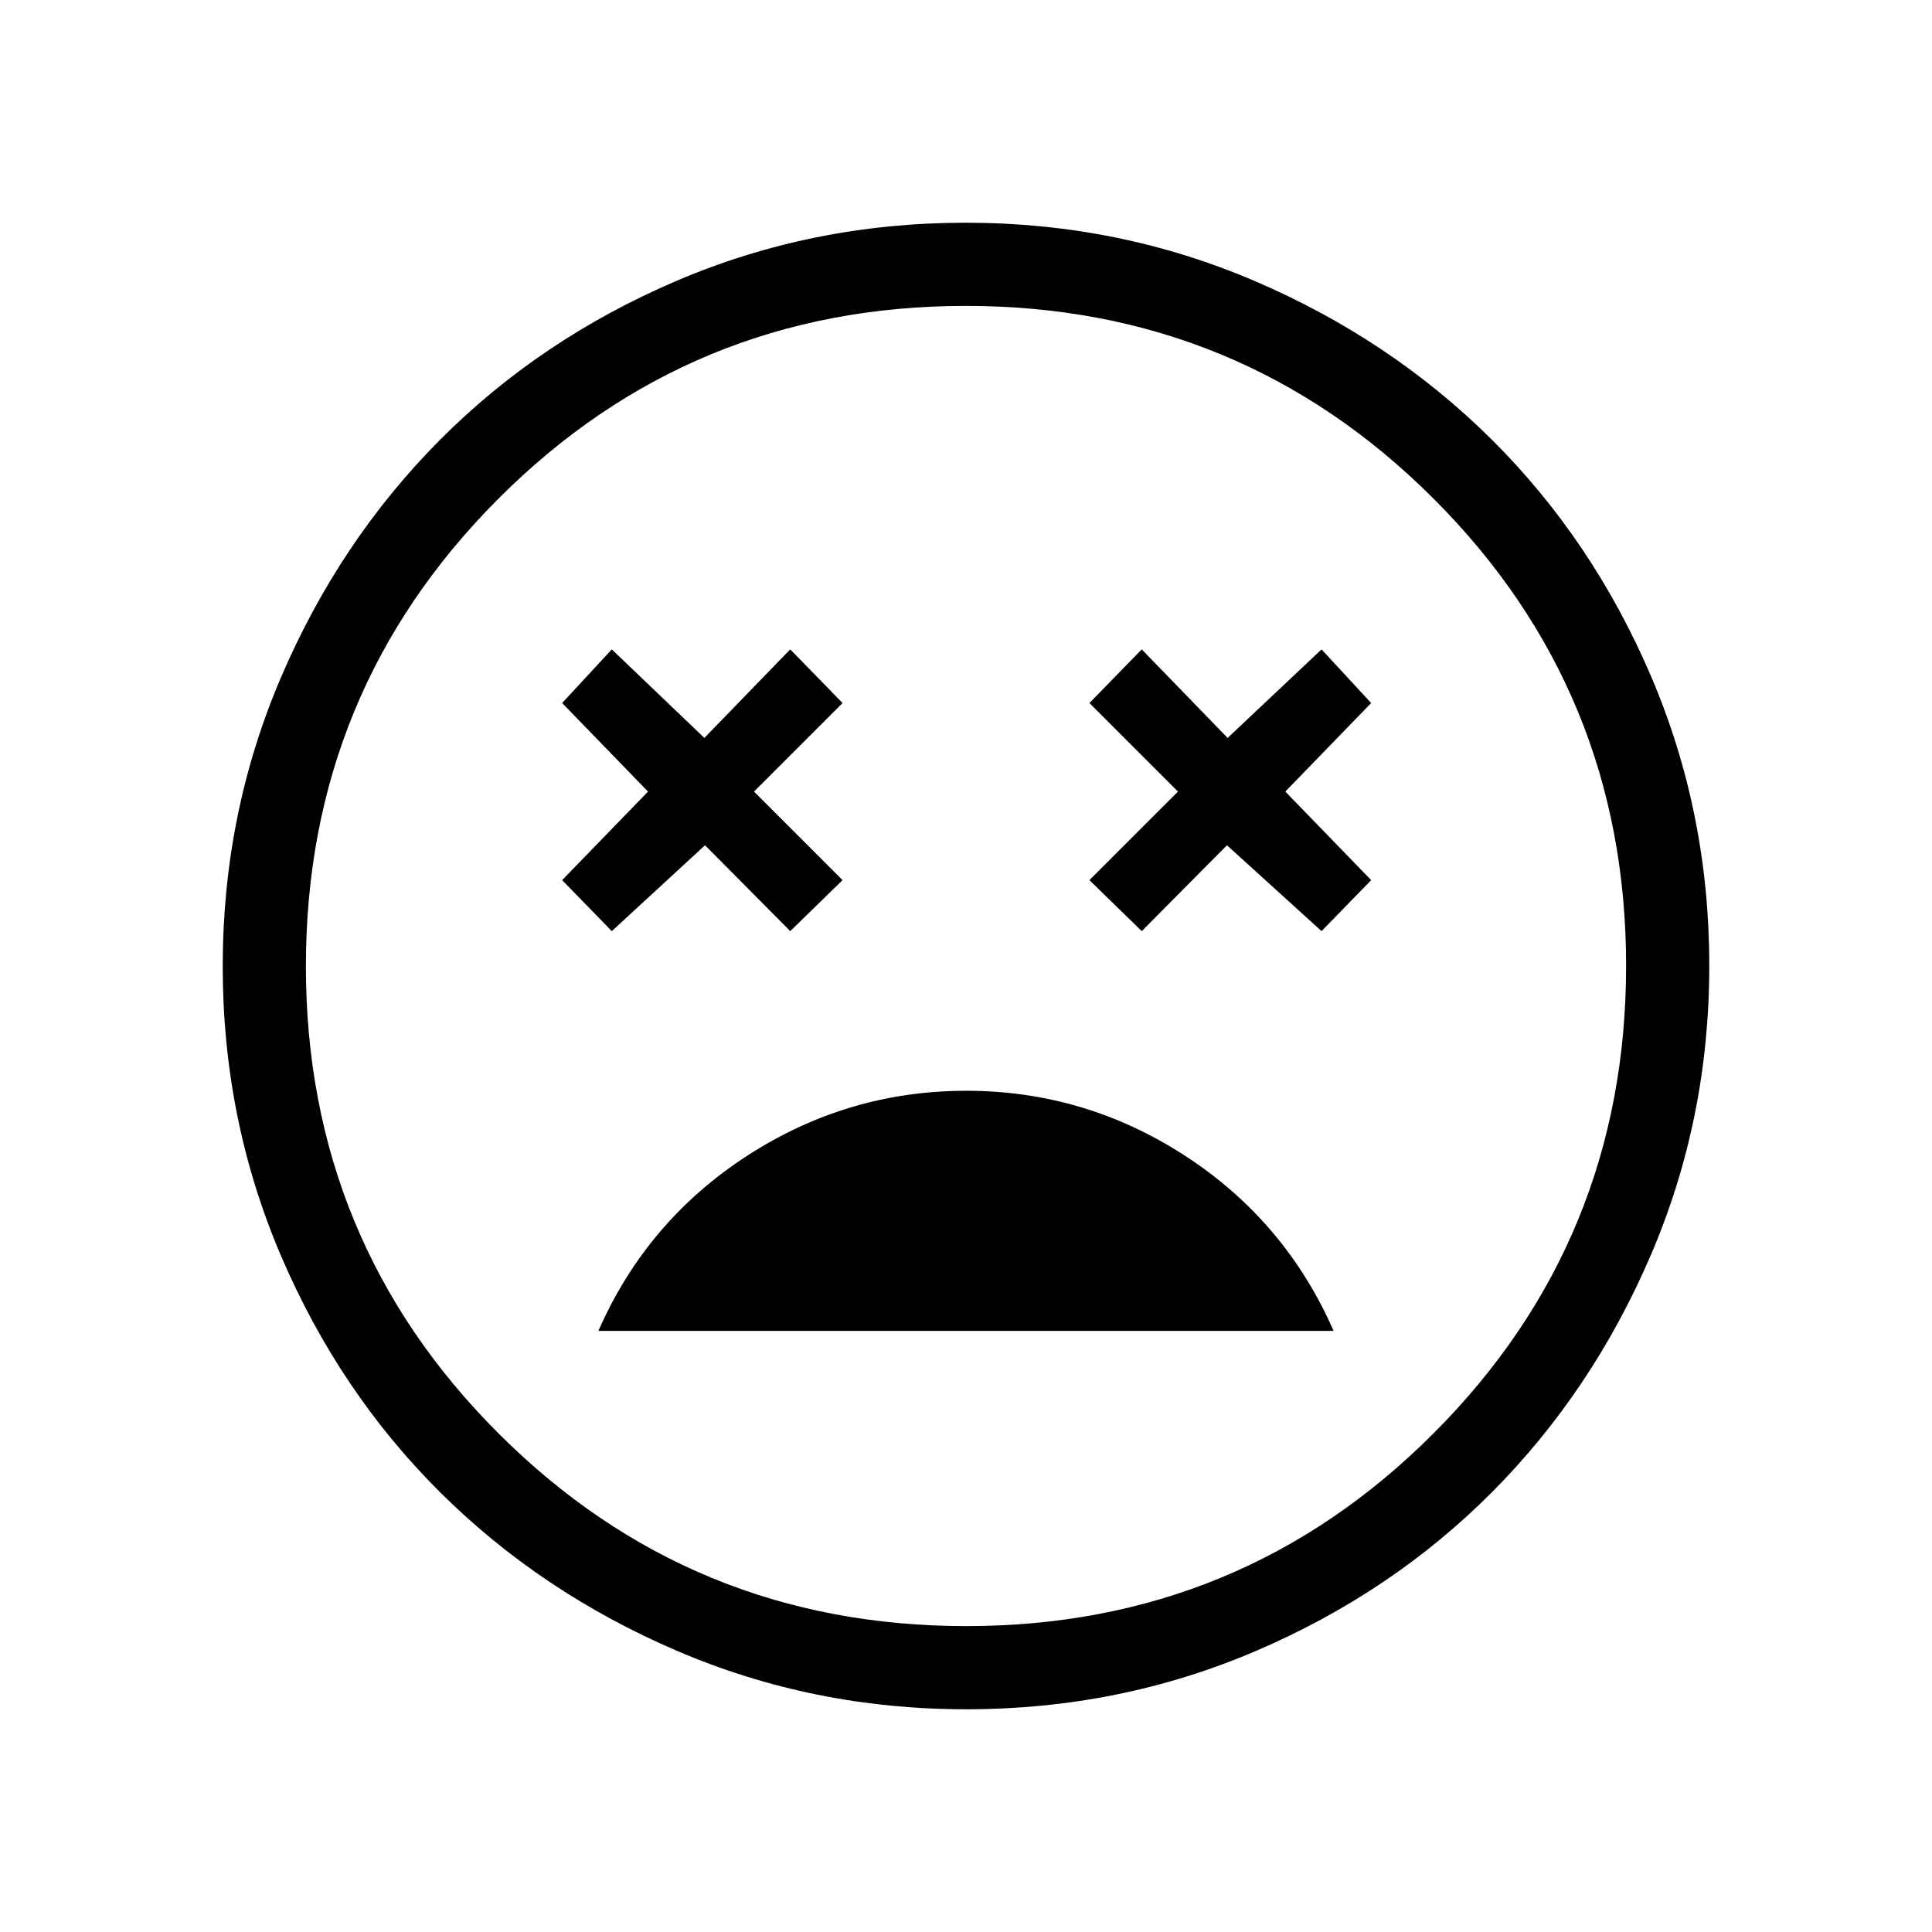 <svg xmlns="http://www.w3.org/2000/svg" height="40" viewBox="0 -960 960 960" width="40"><path d="M480.1-418q-59.03 0-108.9 32.33-49.87 32.34-73.87 87h365.34q-24-54.66-73.77-87Q539.13-418 480.1-418ZM304-497.33 350.33-540l42.34 42.67 26-25.34-44-44 44-44-26-26.66-42.67 44-46-44-24.67 26.66 42.67 44-42.67 44L304-497.33Zm263.33 0L609.67-540l47 42.67 24.66-25.34-42.66-44 42.66-44-24.66-26.66-46.67 44-42.67-44-26 26.66 44 44-44 44 26 25.34Zm-87.16 386.66q-76.14 0-143.82-29.05-67.67-29.05-117.73-78.85-50.06-49.81-79.01-117.46-28.94-67.65-28.94-143.8 0-76.14 29.05-143.82 29.05-67.67 78.85-117.73 49.81-50.06 117.46-79.01 67.65-28.94 143.8-28.94 76.14 0 143.82 29.05 67.67 29.05 117.73 78.85 50.06 49.81 79.01 117.46 28.94 67.65 28.94 143.8 0 76.14-29.05 143.82-29.05 67.67-78.85 117.73-49.81 50.06-117.46 79.01-67.65 28.94-143.8 28.94ZM480-480Zm.12 328q136.55 0 232.21-95.79Q808-343.57 808-480.12t-95.79-232.21Q616.43-808 479.88-808t-232.21 95.79Q152-616.43 152-479.88t95.79 232.21Q343.57-152 480.12-152Z"/></svg>